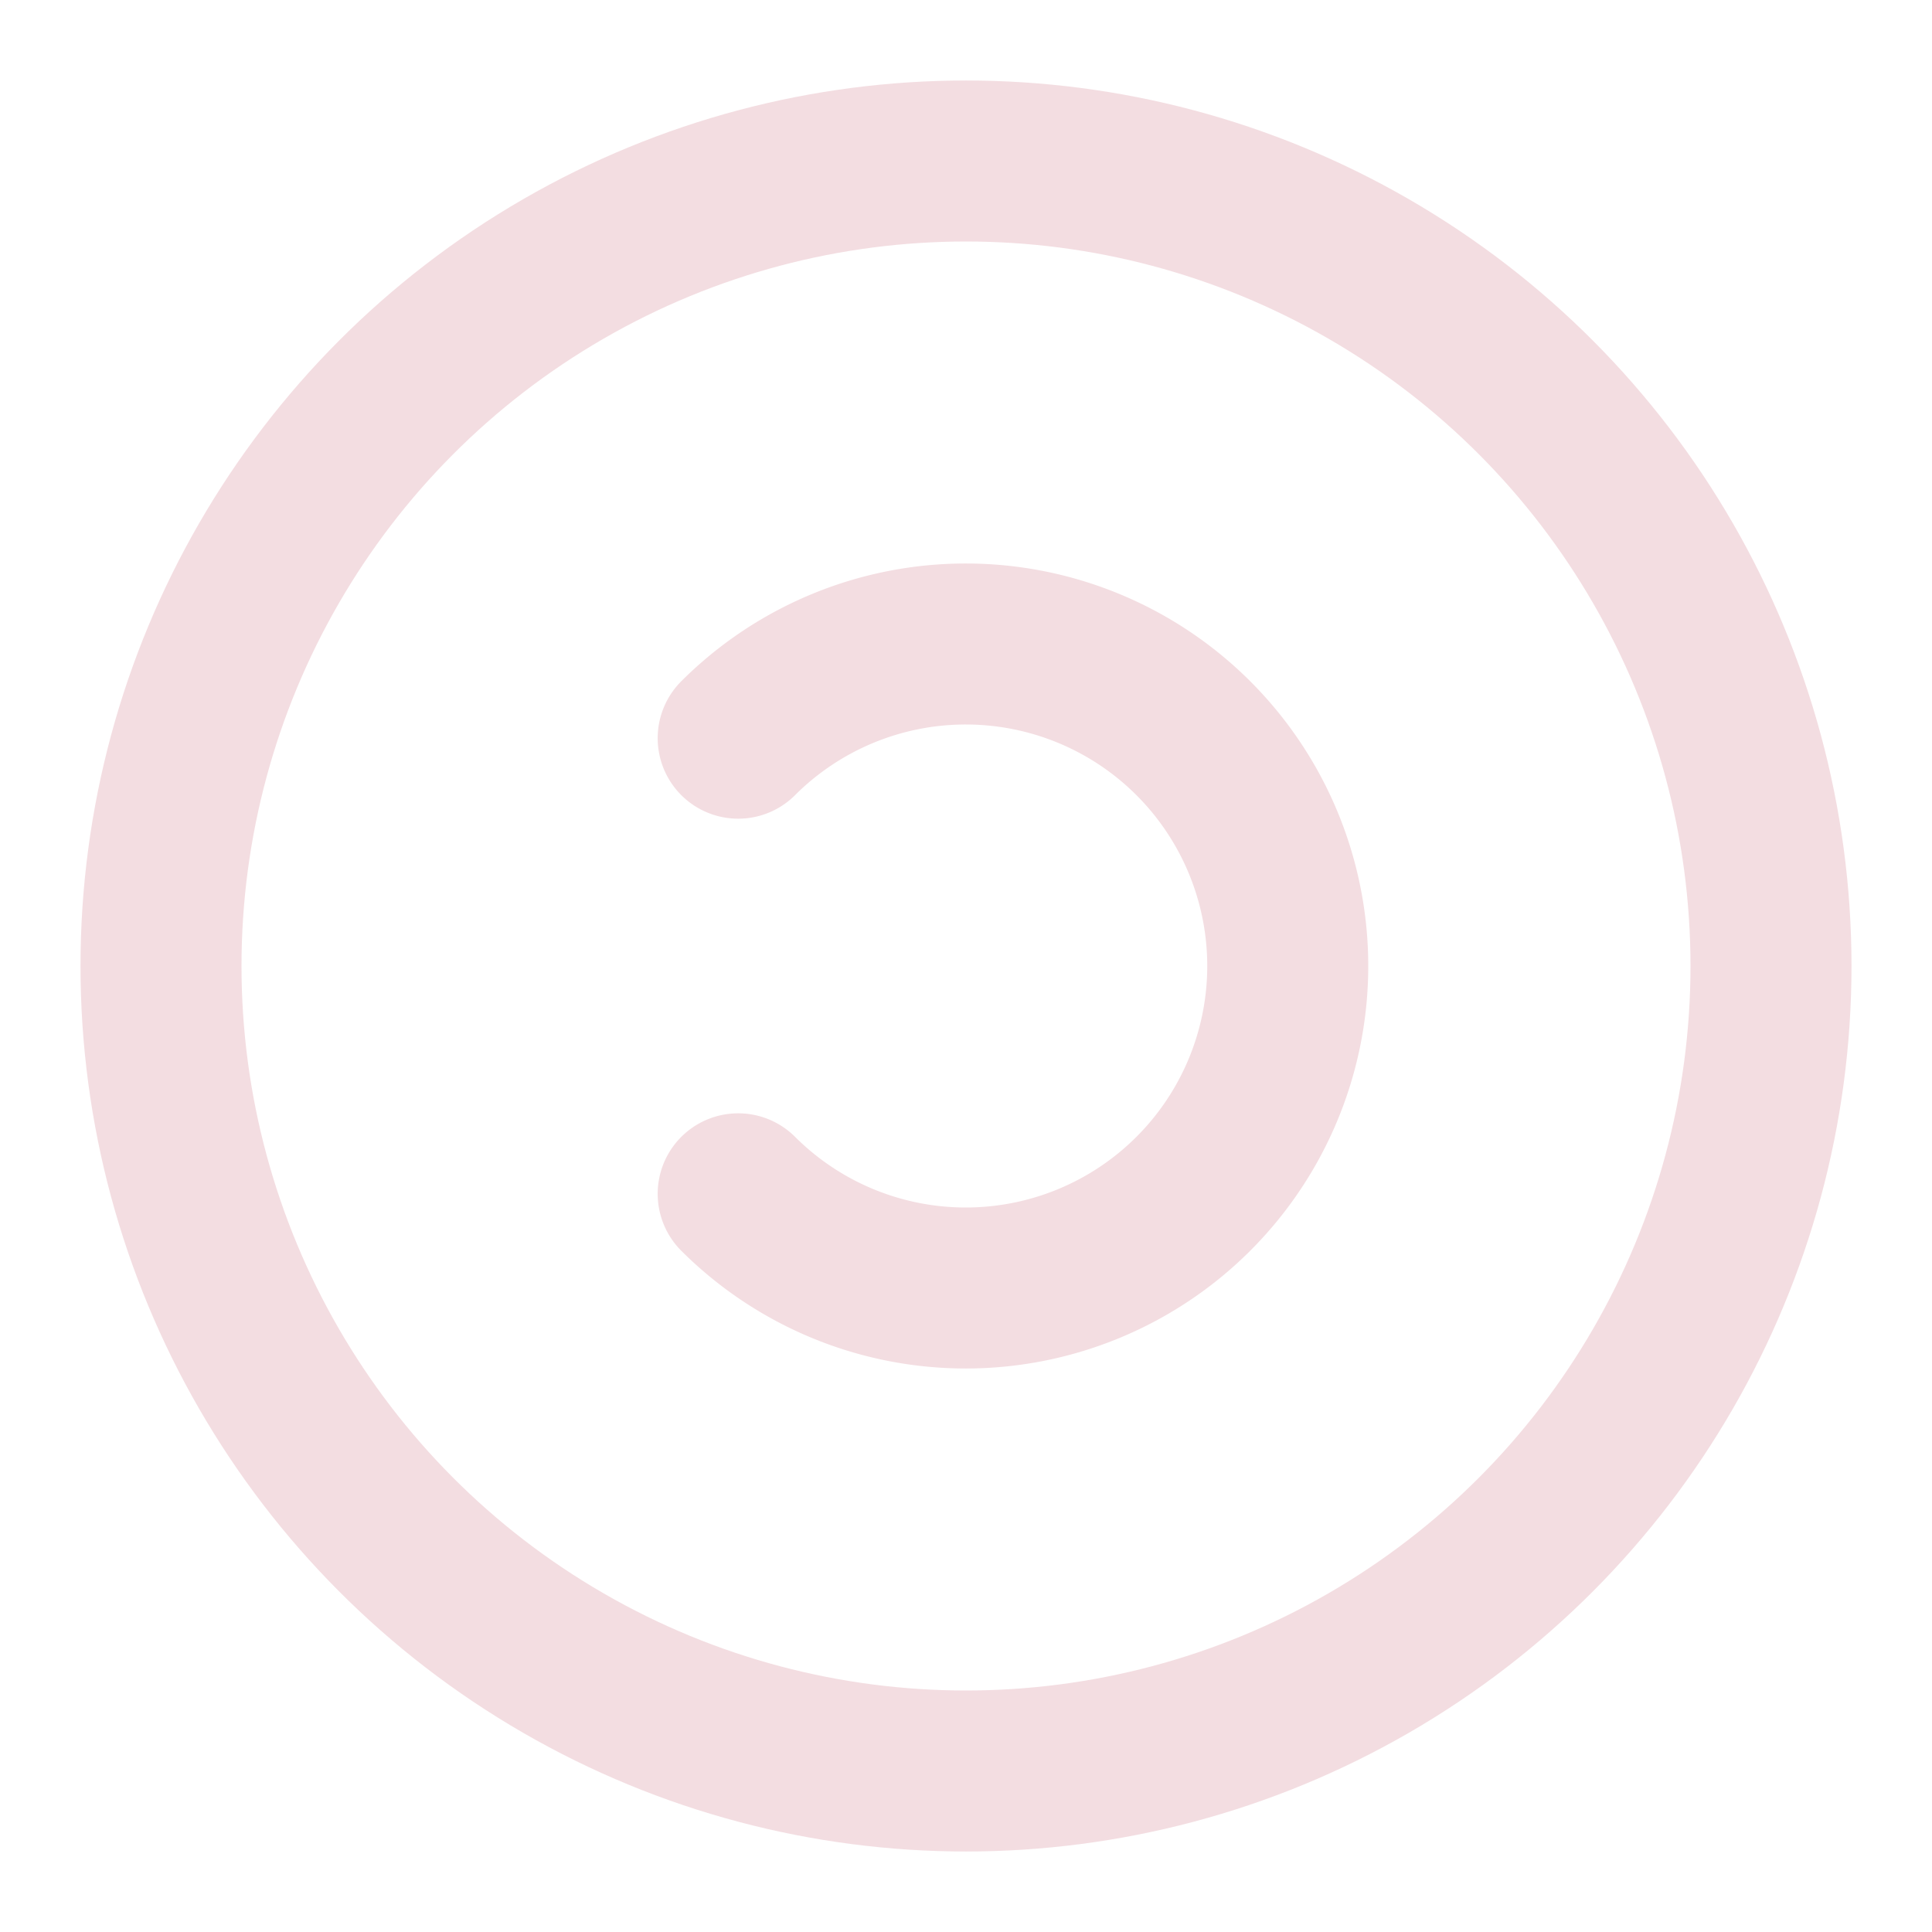 <!-- @license lucide-static v0.539.0 - ISC -->
<svg
  class="lucide lucide-copyleft"
  xmlns="http://www.w3.org/2000/svg"
  width="24"
  height="24"
  viewBox="0 0 24 24"
  fill="none"
  stroke="#f3dde1ff"
  stroke-width="2"
  stroke-linecap="round"
  stroke-linejoin="round"
>
  <circle cx="12" cy="12" r="10" />
  <path d="M9.17 14.83a4 4 0 1 0 0-5.66" />
</svg>
